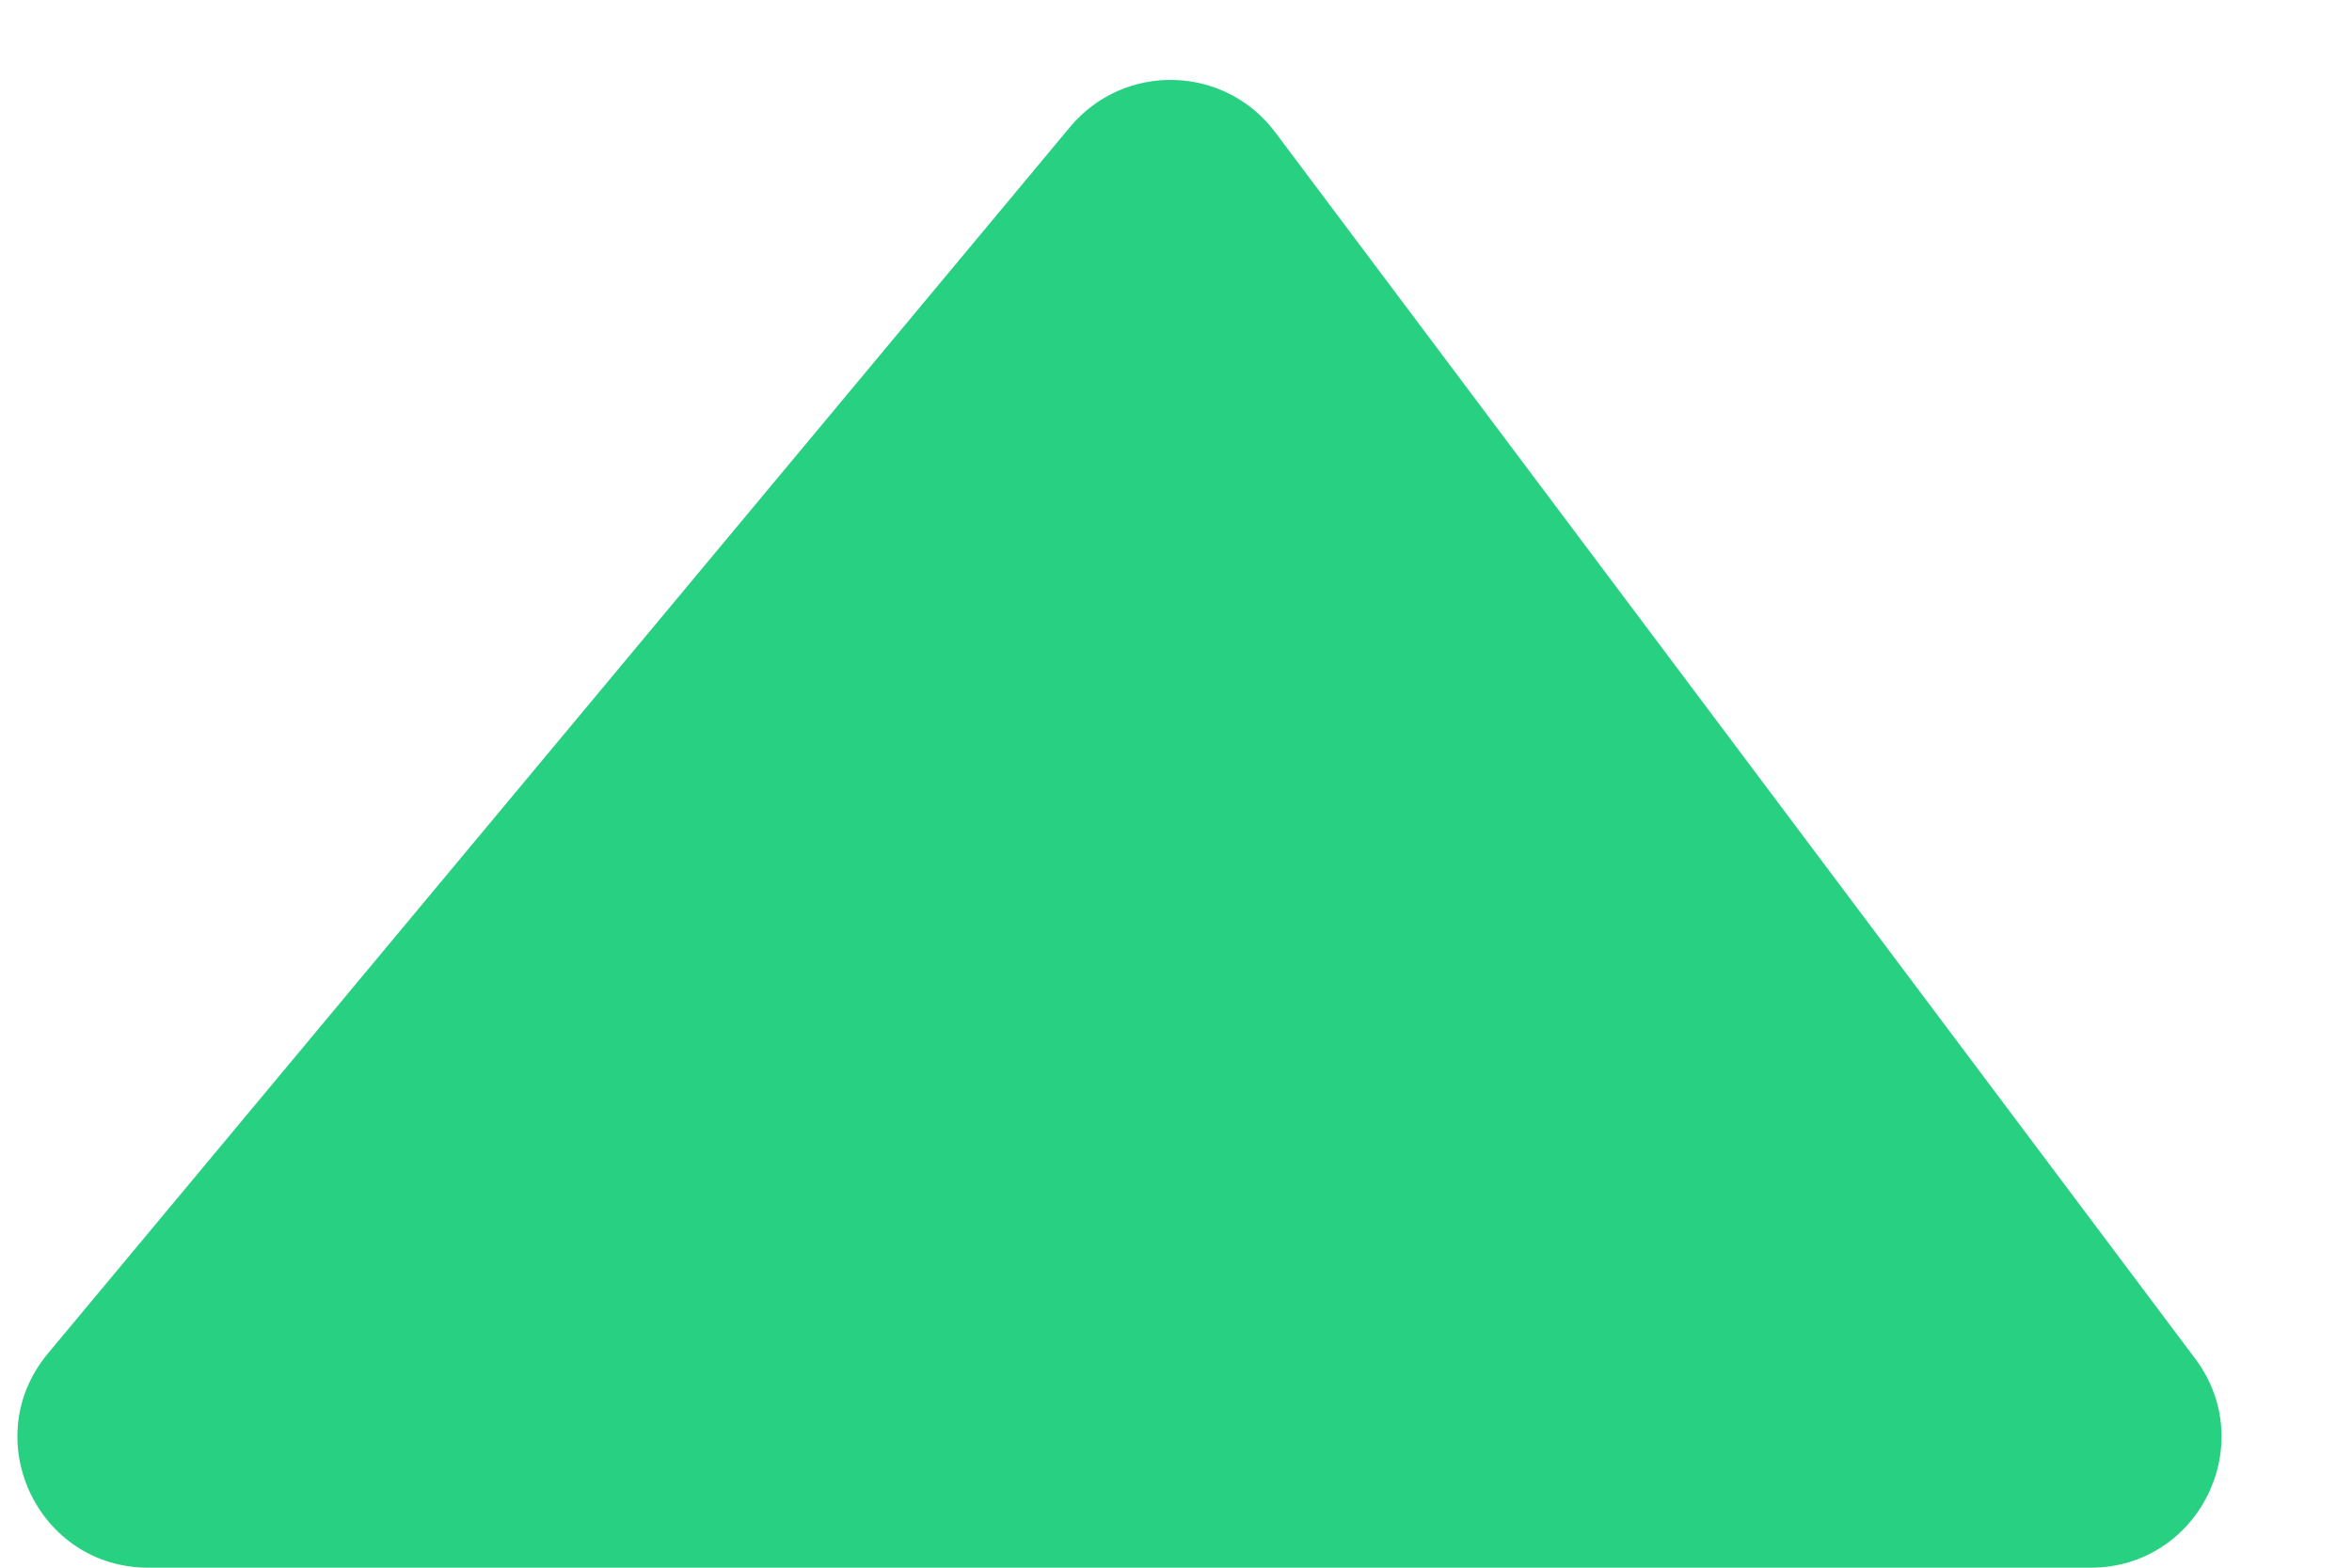 <svg width="18" height="12" viewBox="0 0 18 12" fill="none" xmlns="http://www.w3.org/2000/svg">
<path d="M8.19 0.971L0.367 10.36C-0.176 11.011 0.287 12 1.135 12H16C16.824 12 17.294 11.059 16.8 10.4L9.759 1.012C9.371 0.495 8.604 0.476 8.19 0.971Z" fill="#28D181"/>
</svg>

